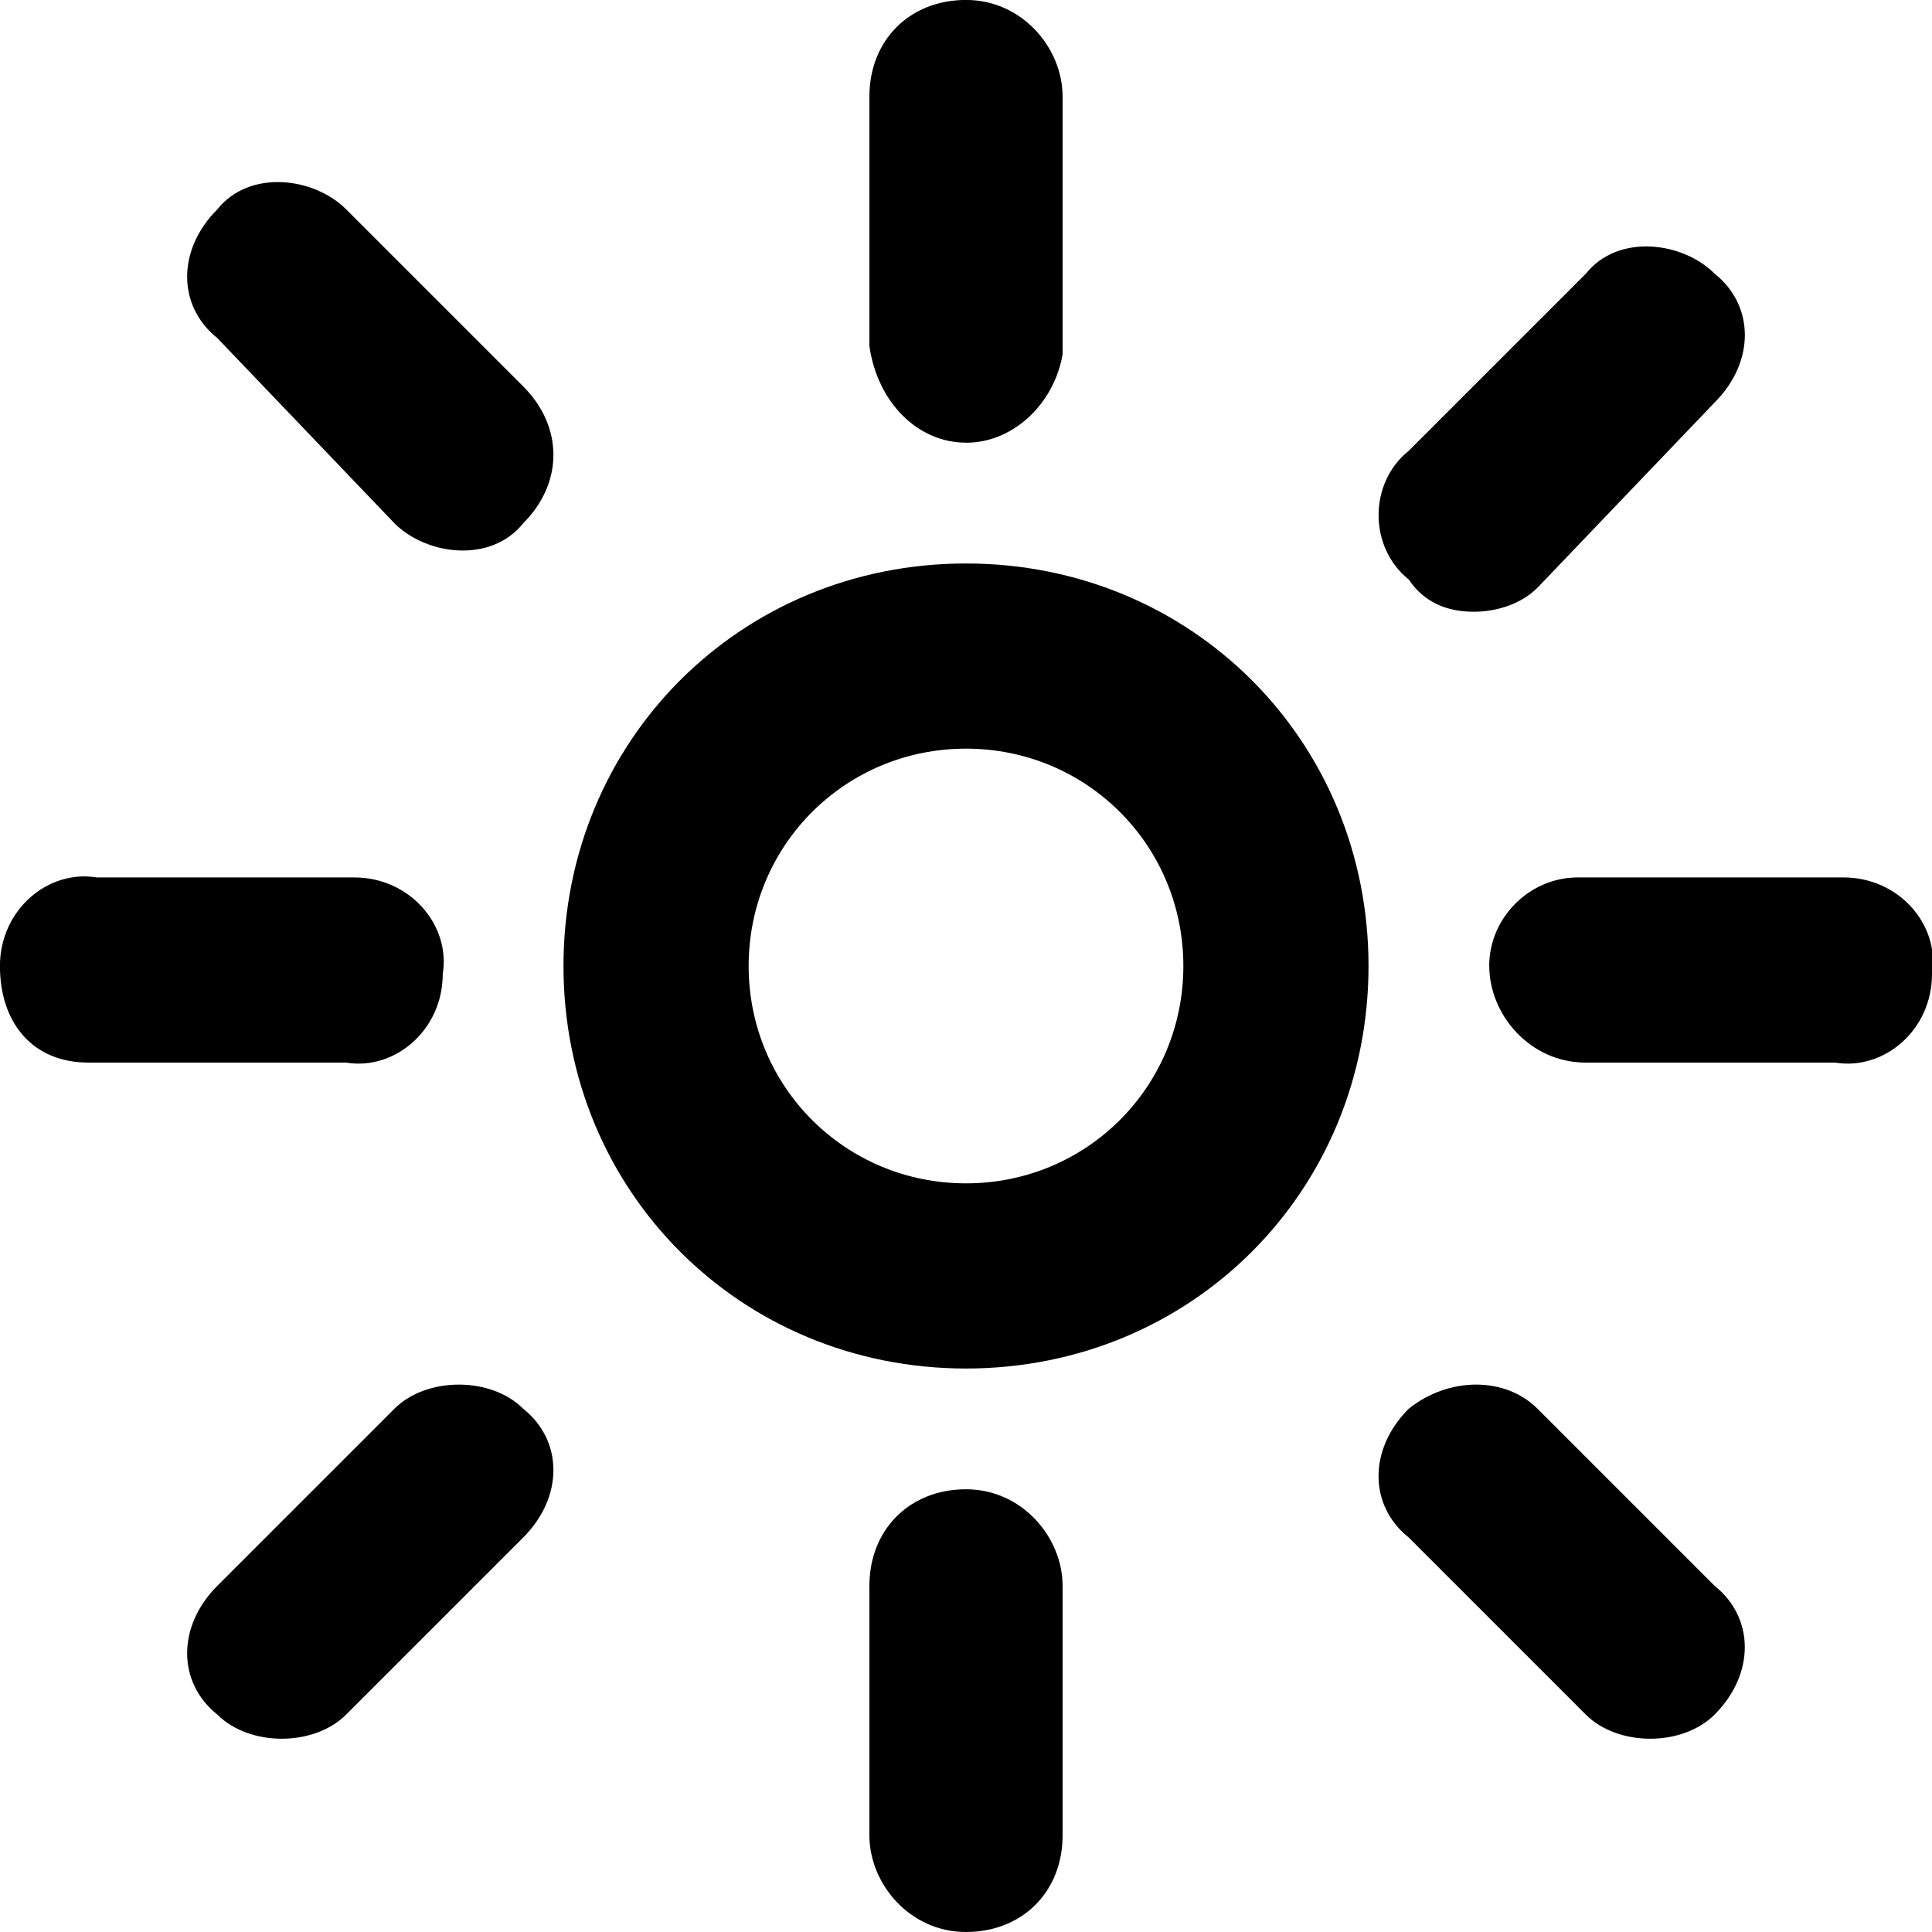 <svg version="1.1" xmlns="http://www.w3.org/2000/svg" width="32" height="32" viewBox="0 0 32 32">
<title>sun</title>
<path d="M16 22.667c3.733 0 6.667-2.933 6.667-6.667s-2.933-6.667-6.667-6.667-6.667 2.933-6.667 6.667c0 3.733 2.933 6.667 6.667 6.667zM16 12.4c2 0 3.6 1.6 3.6 3.6s-1.6 3.6-3.6 3.6c-2 0-3.6-1.6-3.6-3.6 0 0 0 0 0 0 0-2 1.6-3.6 3.6-3.6v0zM14.4 26.267v4.133c0 0.8 0.667 1.6 1.6 1.6s1.6-0.667 1.6-1.6v-4.133c0-0.8-0.667-1.6-1.6-1.6s-1.6 0.667-1.6 1.6zM16 7.333c0.8 0 1.467-0.667 1.6-1.467v-4.267c0-0.8-0.667-1.6-1.6-1.6s-1.6 0.667-1.6 1.6v4.133c0.133 0.933 0.8 1.6 1.6 1.6zM1.6 17.6h4.133c0.8 0.133 1.6-0.533 1.6-1.467 0.133-0.8-0.533-1.6-1.467-1.6-0.133 0-0.133 0-0.267 0h-4c-0.8-0.133-1.6 0.533-1.6 1.467s0.533 1.6 1.467 1.6c0 0 0.133 0 0.133 0zM24.667 16c0 0.8 0.667 1.6 1.6 1.6h4.133c0.8 0.133 1.6-0.533 1.6-1.467 0.133-0.8-0.533-1.6-1.467-1.6-0.133 0-0.133 0-0.267 0h-4.133c-0.8 0-1.467 0.667-1.467 1.467zM6.533 8.667c0.533 0.533 1.6 0.667 2.133 0 0 0 0 0 0 0 0.667-0.667 0.667-1.6 0-2.267l-2.933-2.933c-0.533-0.533-1.6-0.667-2.133 0 0 0 0 0 0 0-0.667 0.667-0.667 1.6 0 2.133l2.933 3.067zM23.333 23.333c-0.667 0.667-0.667 1.6 0 2.133l2.933 2.933c0.533 0.533 1.6 0.533 2.133 0 0.667-0.667 0.667-1.6 0-2.133l-2.933-2.933c-0.533-0.533-1.467-0.533-2.133 0 0 0 0 0 0 0zM24.4 10.133c0.4 0 0.8-0.133 1.067-0.4l2.933-3.067c0.667-0.667 0.667-1.6 0-2.133-0.533-0.533-1.6-0.667-2.133 0 0 0 0 0 0 0l-2.933 2.933c-0.667 0.533-0.667 1.6 0 2.133 0.267 0.4 0.667 0.533 1.067 0.533v0zM6.533 23.333l-2.933 2.933c-0.667 0.667-0.667 1.6 0 2.133 0.533 0.533 1.6 0.533 2.133 0l2.933-2.933c0.667-0.667 0.667-1.6 0-2.133-0.533-0.533-1.6-0.533-2.133 0 0 0 0 0 0 0v0z"></path>
</svg>

